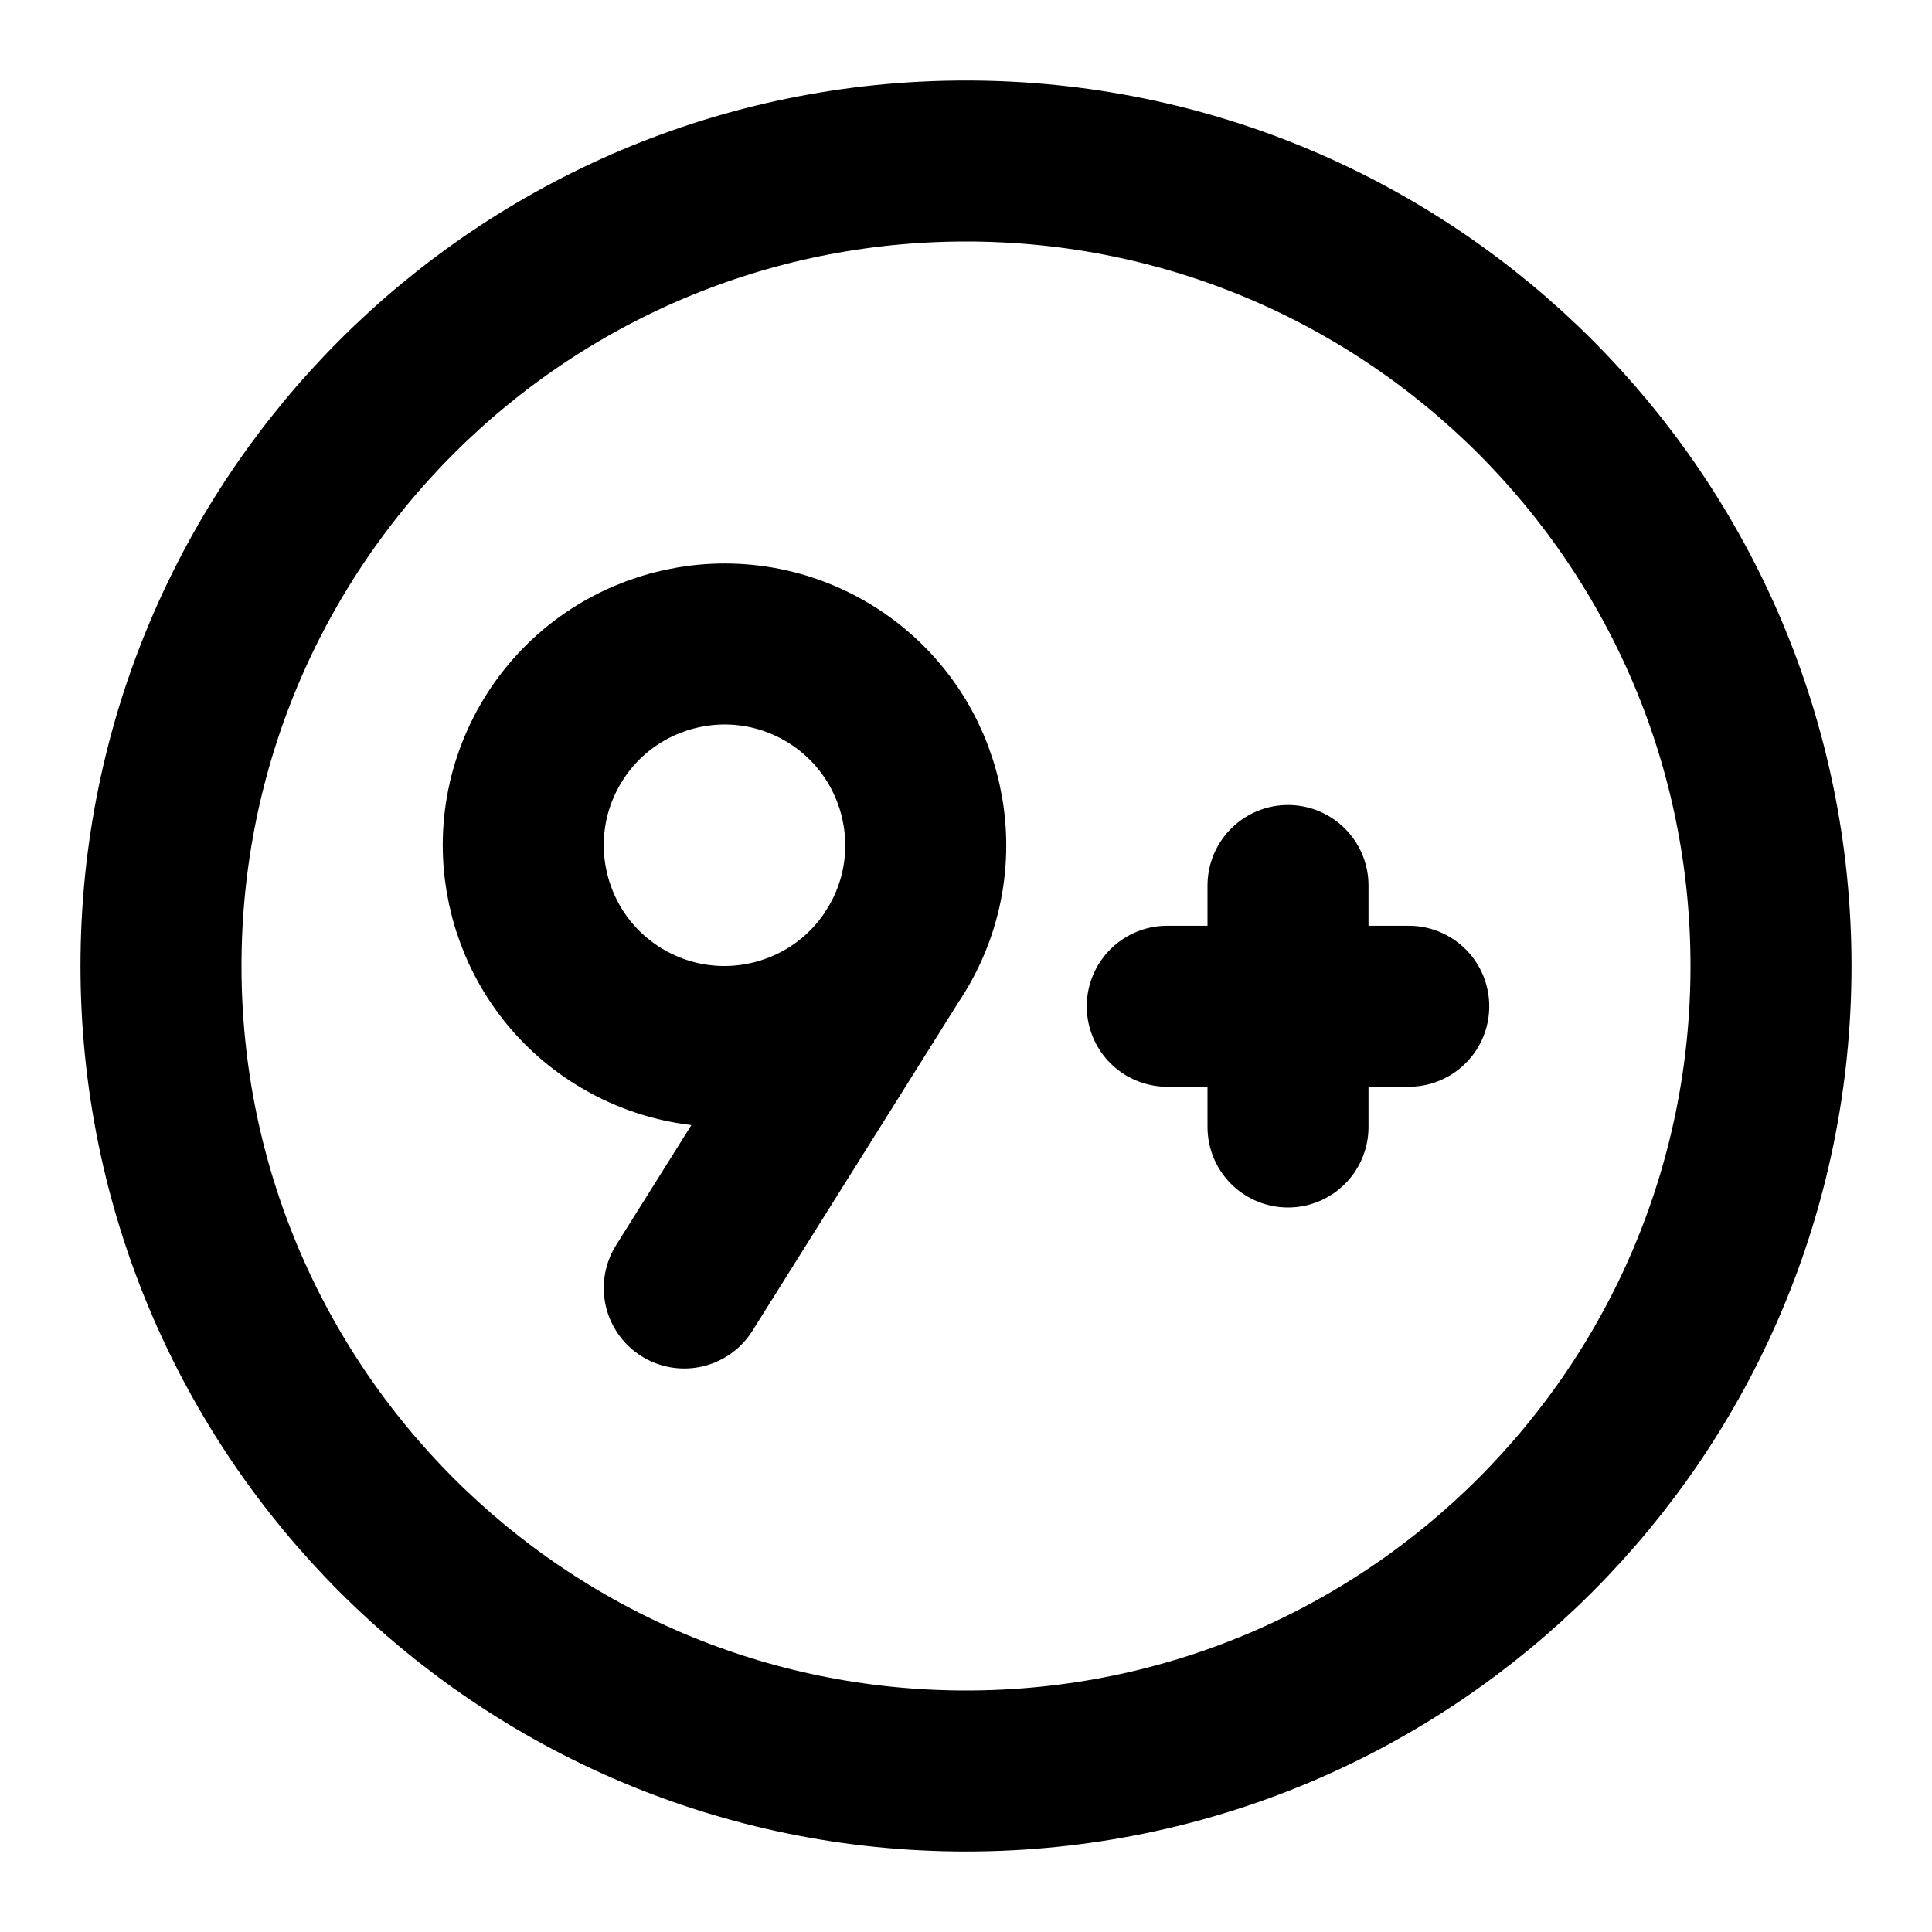 <svg width="24" height="24" viewBox="0 0 24 24" fill="none" xmlns="http://www.w3.org/2000/svg">
<path d="M12 22C17.523 22 22 17.523 22 12C22 6.477 17.523 2 12 2C6.477 2 2 6.477 2 12C2 17.523 6.477 22 12 22Z" stroke="black" stroke-width="2" stroke-linecap="round" stroke-linejoin="round"/>
<path d="M11.165 11.75C11.855 10.554 11.445 9.026 10.25 8.335C9.054 7.645 7.526 8.055 6.835 9.25C6.145 10.446 6.555 11.975 7.75 12.665C8.946 13.355 10.475 12.945 11.165 11.75ZM11.165 11.75L8.5 16" stroke="black" stroke-width="2" stroke-linecap="round" stroke-linejoin="round"/>
<path d="M16 11V14" stroke="black" stroke-width="2" stroke-linecap="round" stroke-linejoin="round"/>
<path d="M14.5 12.5H17.5" stroke="black" stroke-width="2" stroke-linecap="round" stroke-linejoin="round"/>
</svg>

